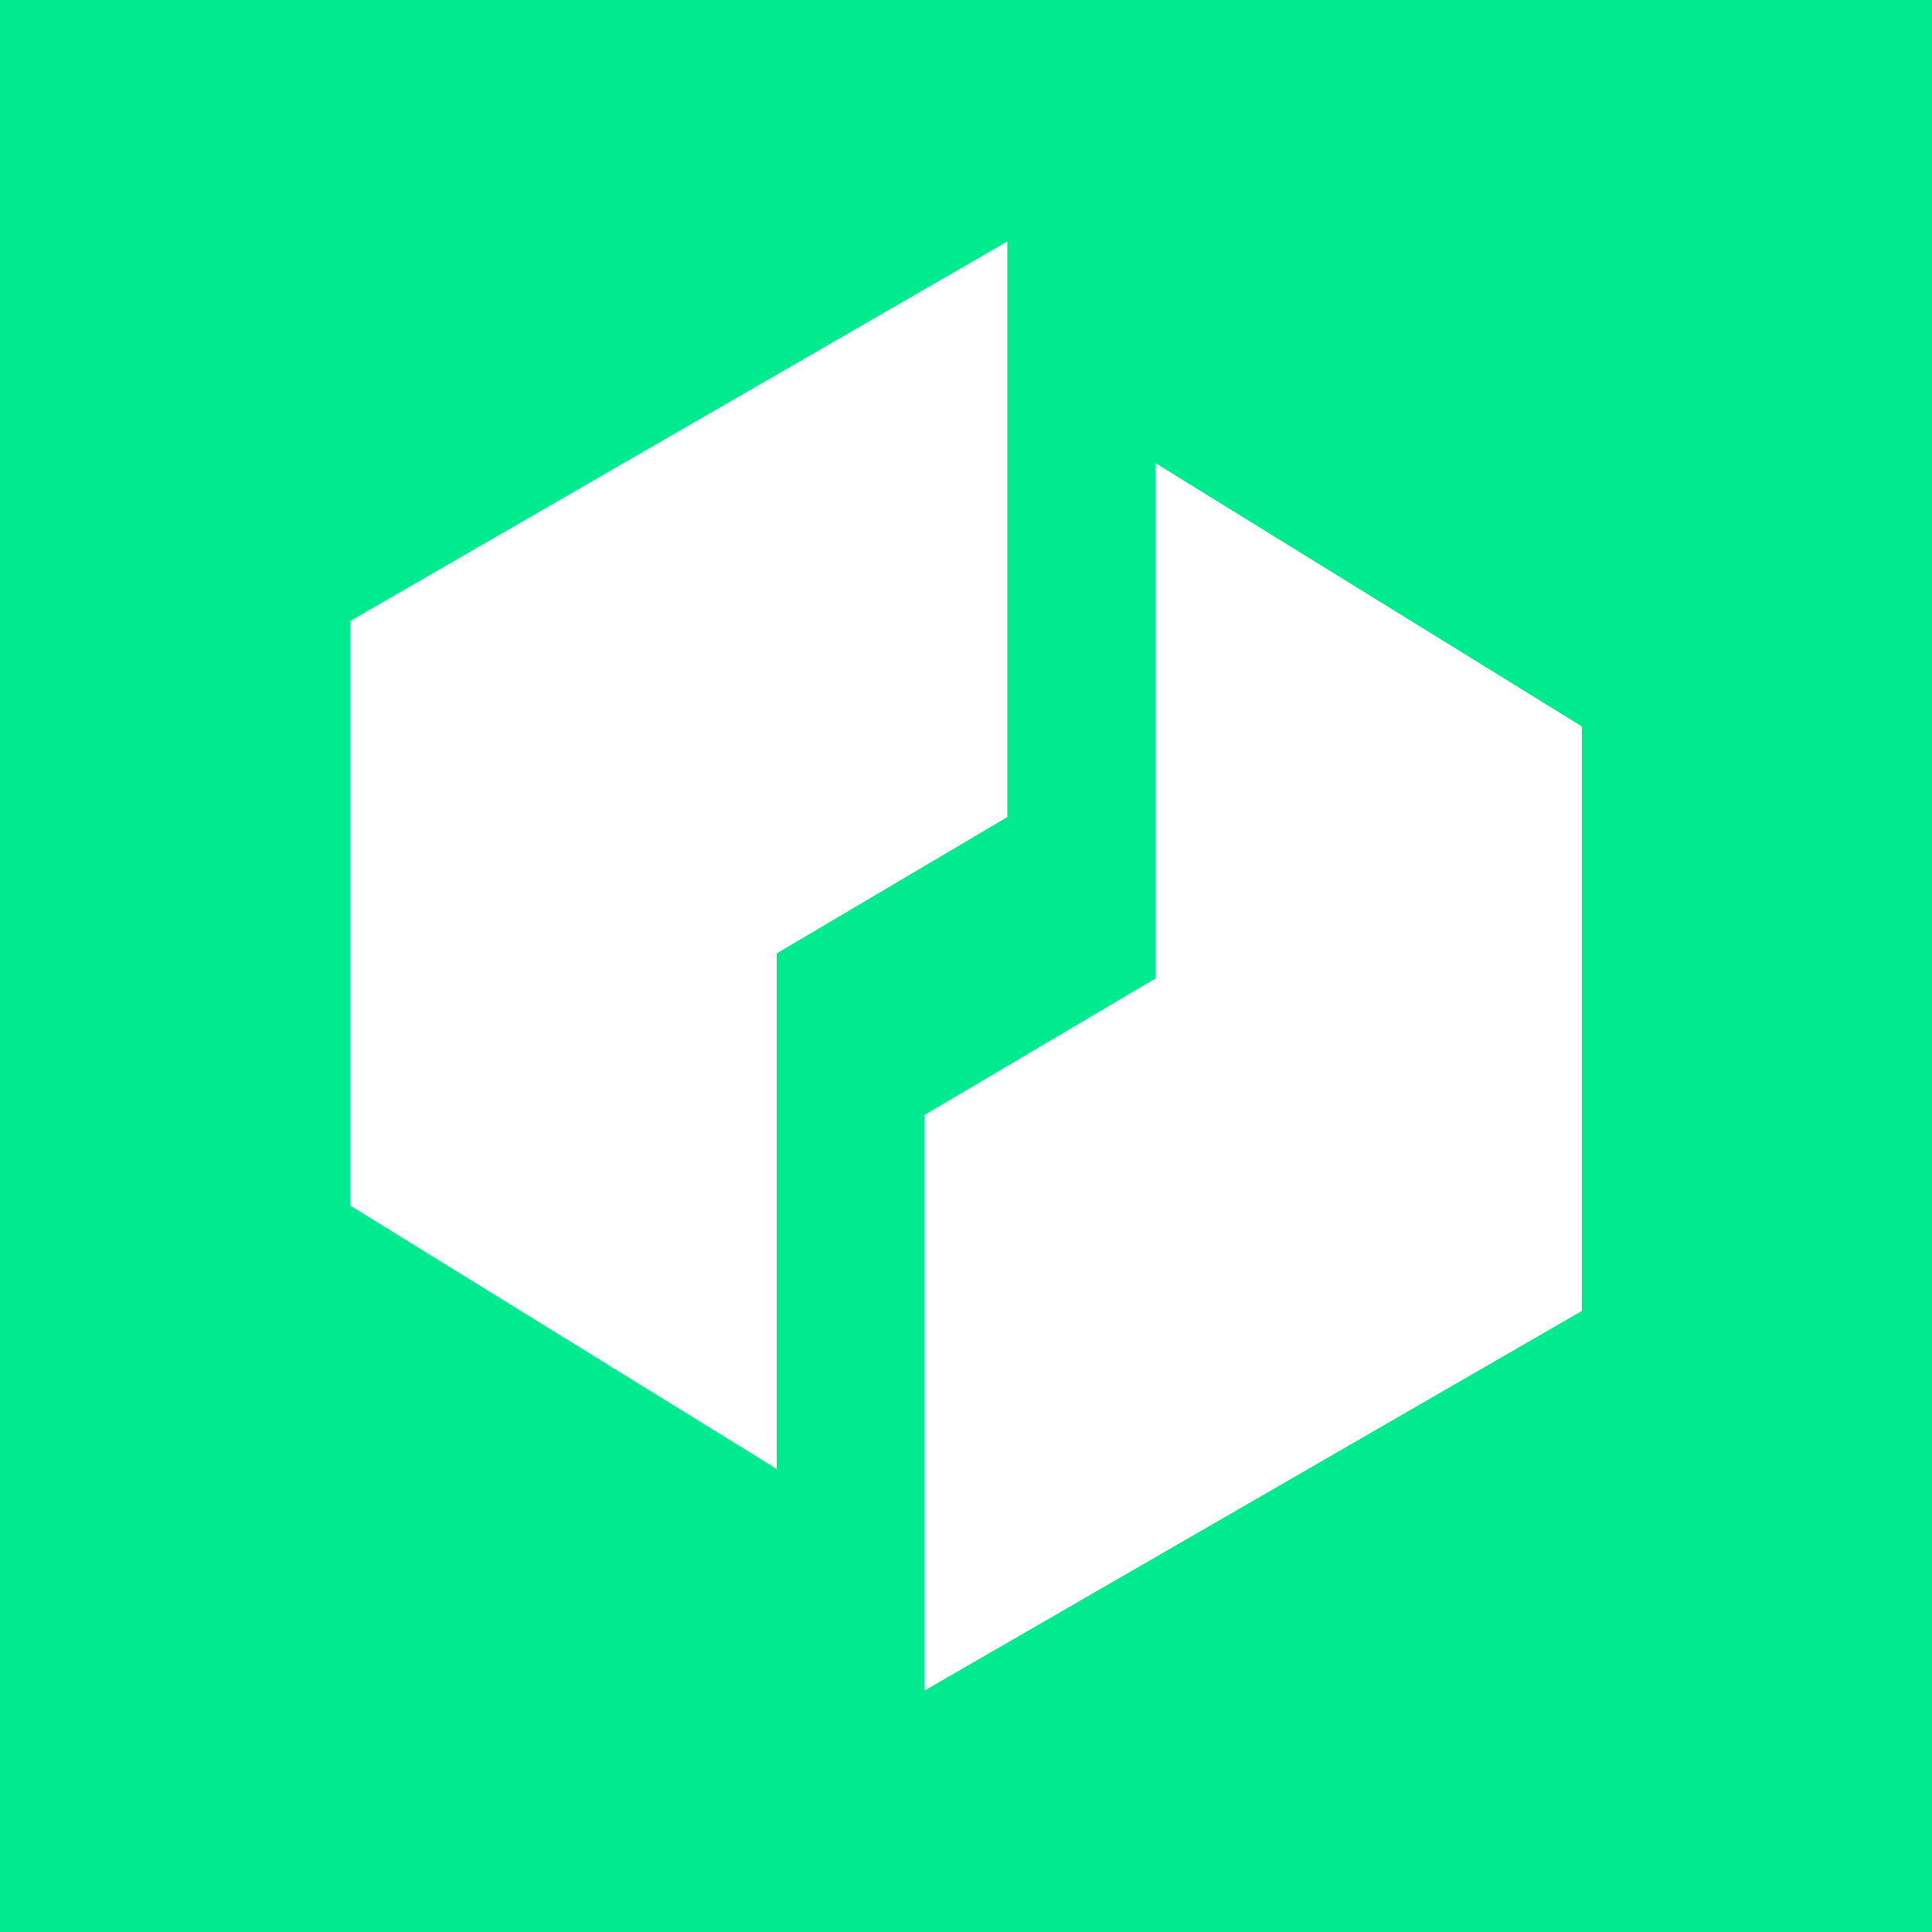 <svg width="24" height="24" viewBox="0 0 24 24" fill="none" xmlns="http://www.w3.org/2000/svg">
<rect x="0" y="0" width="24" height="24" fill="#333333" stroke="none"/>
<g clip-path="url(#clip0_328_60387)">
<path d="M24 0H0V24H24V0Z" fill="#00EA90"/>
<path d="M4.35 14.976L9.648 18.248V10.821L4.35 14.976Z" fill="white"/>
<path d="M12.513 3V10.15L4.35 14.976V7.715L12.513 3Z" fill="white"/>
<path d="M19.65 9.024L14.352 5.752V13.179L19.65 9.024Z" fill="white"/>
<path d="M11.486 21V13.85L19.65 9.024L19.65 16.285L11.486 21Z" fill="white"/>
</g>
<defs>
<clipPath id="clip0_328_60387">
<rect width="24" height="24" fill="white"/>
</clipPath>
</defs>
</svg>
